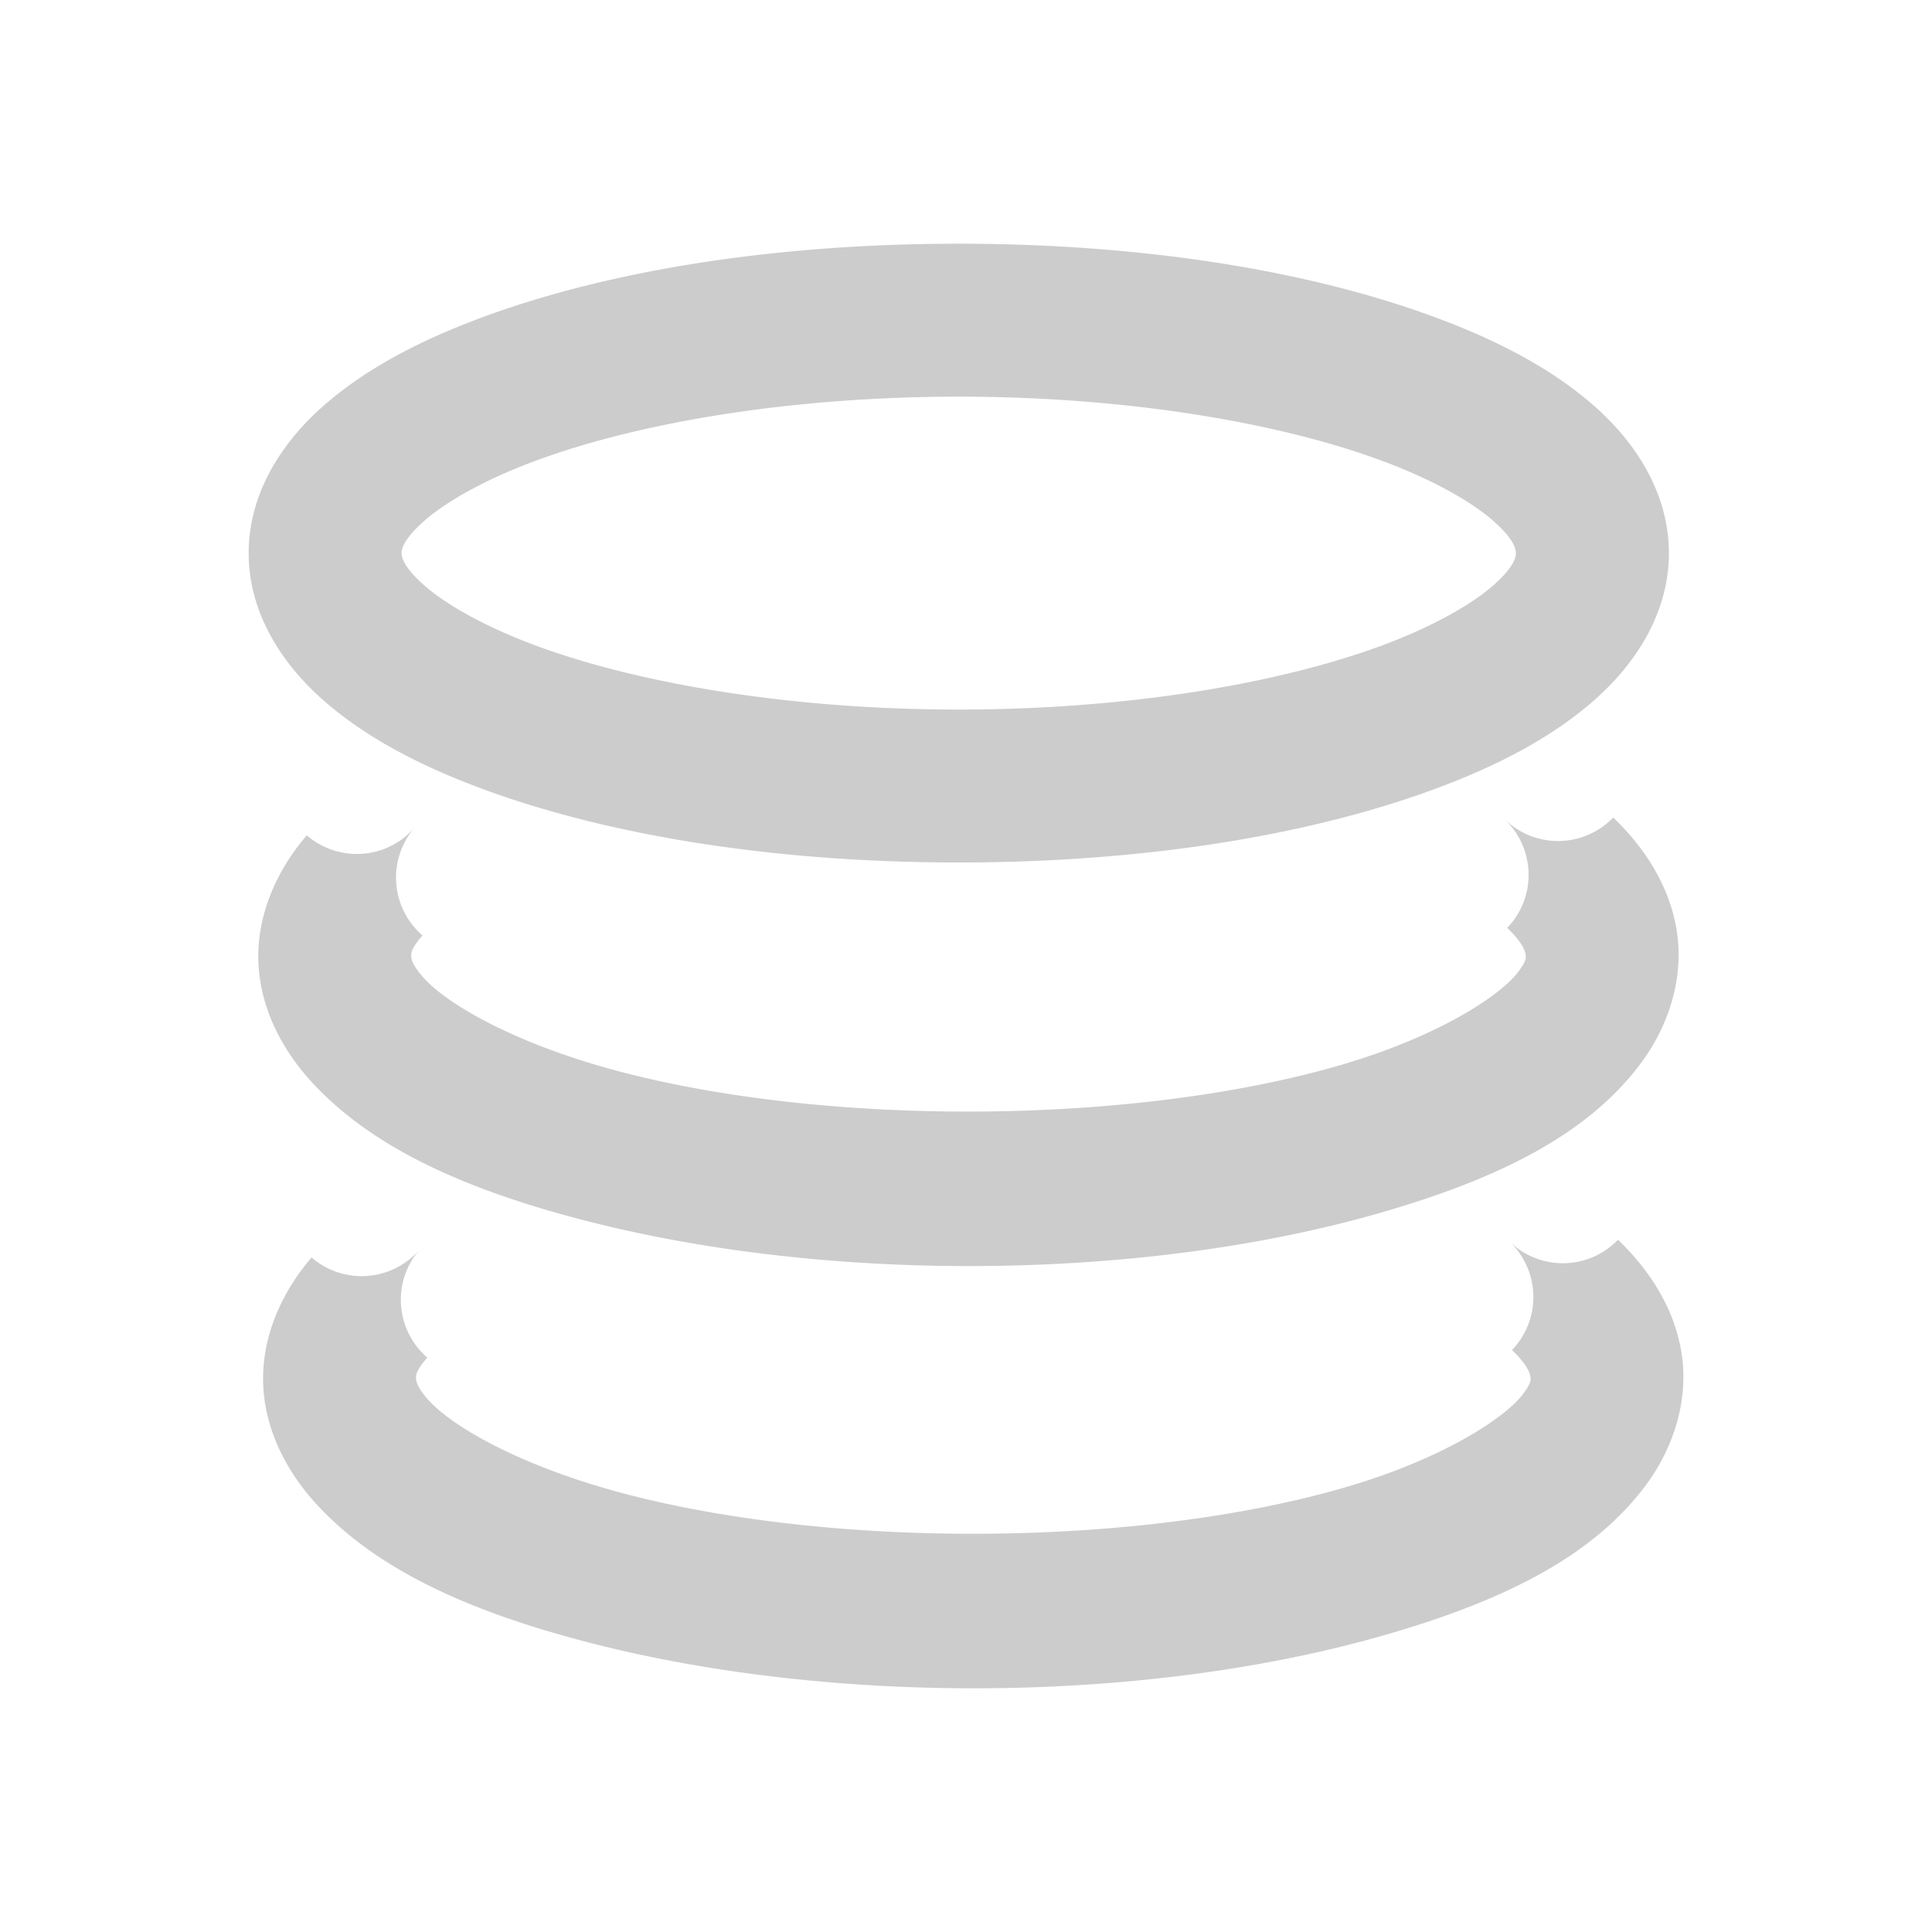<svg xmlns="http://www.w3.org/2000/svg" width="48" height="48">
	<path d="M 23.82 6.055 C 19.284 6.055 15.176 6.71 12.033 7.865 C 10.462 8.443 9.124 9.138 8.068 10.055 C 7.013 10.972 6.178 12.245 6.178 13.742 C 6.178 15.24 7.013 16.511 8.068 17.428 C 9.124 18.345 10.462 19.04 12.033 19.617 C 15.176 20.772 19.284 21.428 23.82 21.428 C 28.356 21.428 32.465 20.772 35.607 19.617 C 37.179 19.04 38.517 18.345 39.572 17.428 C 40.628 16.511 41.463 15.24 41.463 13.742 C 41.463 12.245 40.628 10.972 39.572 10.055 C 38.517 9.138 37.179 8.443 35.607 7.865 C 32.465 6.71 28.356 6.055 23.82 6.055 z M 23.82 9.855 C 27.979 9.855 31.742 10.494 34.297 11.434 C 35.574 11.903 36.542 12.456 37.08 12.924 C 37.618 13.391 37.662 13.642 37.662 13.742 C 37.662 13.843 37.618 14.093 37.08 14.561 C 36.542 15.028 35.574 15.581 34.297 16.051 C 31.742 16.99 27.979 17.629 23.82 17.629 C 19.662 17.629 15.899 16.99 13.344 16.051 C 12.066 15.581 11.098 15.028 10.561 14.561 C 10.023 14.093 9.977 13.843 9.977 13.742 C 9.977 13.642 10.023 13.391 10.561 12.924 C 11.098 12.456 12.066 11.903 13.344 11.434 C 15.899 10.494 19.662 9.855 23.82 9.855 z M 40.08 20.311 A 1.9 -1.9 0 0 0 37.393 20.365 A 1.9 -1.9 0 0 0 37.447 23.053 C 37.842 23.432 37.896 23.647 37.904 23.721 C 37.913 23.794 37.931 23.865 37.715 24.152 C 37.282 24.726 35.747 25.758 33.246 26.479 C 28.244 27.919 20.815 28.006 15.551 26.662 C 12.919 25.99 11.172 24.993 10.553 24.324 C 10.243 23.99 10.219 23.823 10.217 23.758 C 10.214 23.693 10.204 23.578 10.496 23.24 A 1.9 -1.9 0 0 0 10.303 20.559 A 1.9 -1.9 0 0 0 7.623 20.754 C 6.868 21.626 6.376 22.746 6.42 23.902 C 6.464 25.058 7.015 26.095 7.764 26.904 C 9.261 28.522 11.57 29.567 14.611 30.344 C 17.653 31.12 21.106 31.489 24.533 31.453 C 27.96 31.417 31.361 30.977 34.297 30.131 C 37.233 29.285 39.428 28.193 40.75 26.439 C 41.411 25.563 41.814 24.418 41.678 23.271 C 41.541 22.125 40.92 21.117 40.08 20.311 z M 40.199 30.801 A 1.9 -1.9 0 0 0 37.512 30.854 A 1.9 -1.9 0 0 0 37.566 33.541 C 37.961 33.92 38.015 34.135 38.023 34.209 C 38.032 34.282 38.05 34.354 37.834 34.641 C 37.402 35.214 35.866 36.248 33.365 36.969 C 28.363 38.41 20.934 38.494 15.67 37.15 C 13.038 36.478 11.291 35.481 10.672 34.812 C 10.362 34.478 10.338 34.311 10.336 34.246 C 10.333 34.181 10.323 34.066 10.615 33.729 A 1.9 -1.9 0 0 0 10.422 31.049 A 1.9 -1.9 0 0 0 7.742 31.242 C 6.987 32.115 6.495 33.235 6.539 34.391 C 6.583 35.546 7.134 36.584 7.883 37.393 C 9.38 39.01 11.689 40.058 14.73 40.834 C 17.772 41.61 21.225 41.979 24.652 41.943 C 28.08 41.907 31.48 41.465 34.416 40.619 C 37.352 39.773 39.547 38.681 40.869 36.928 C 41.53 36.051 41.933 34.908 41.797 33.762 C 41.661 32.616 41.039 31.608 40.199 30.801 z " fill="#cccccc"/>
</svg>
